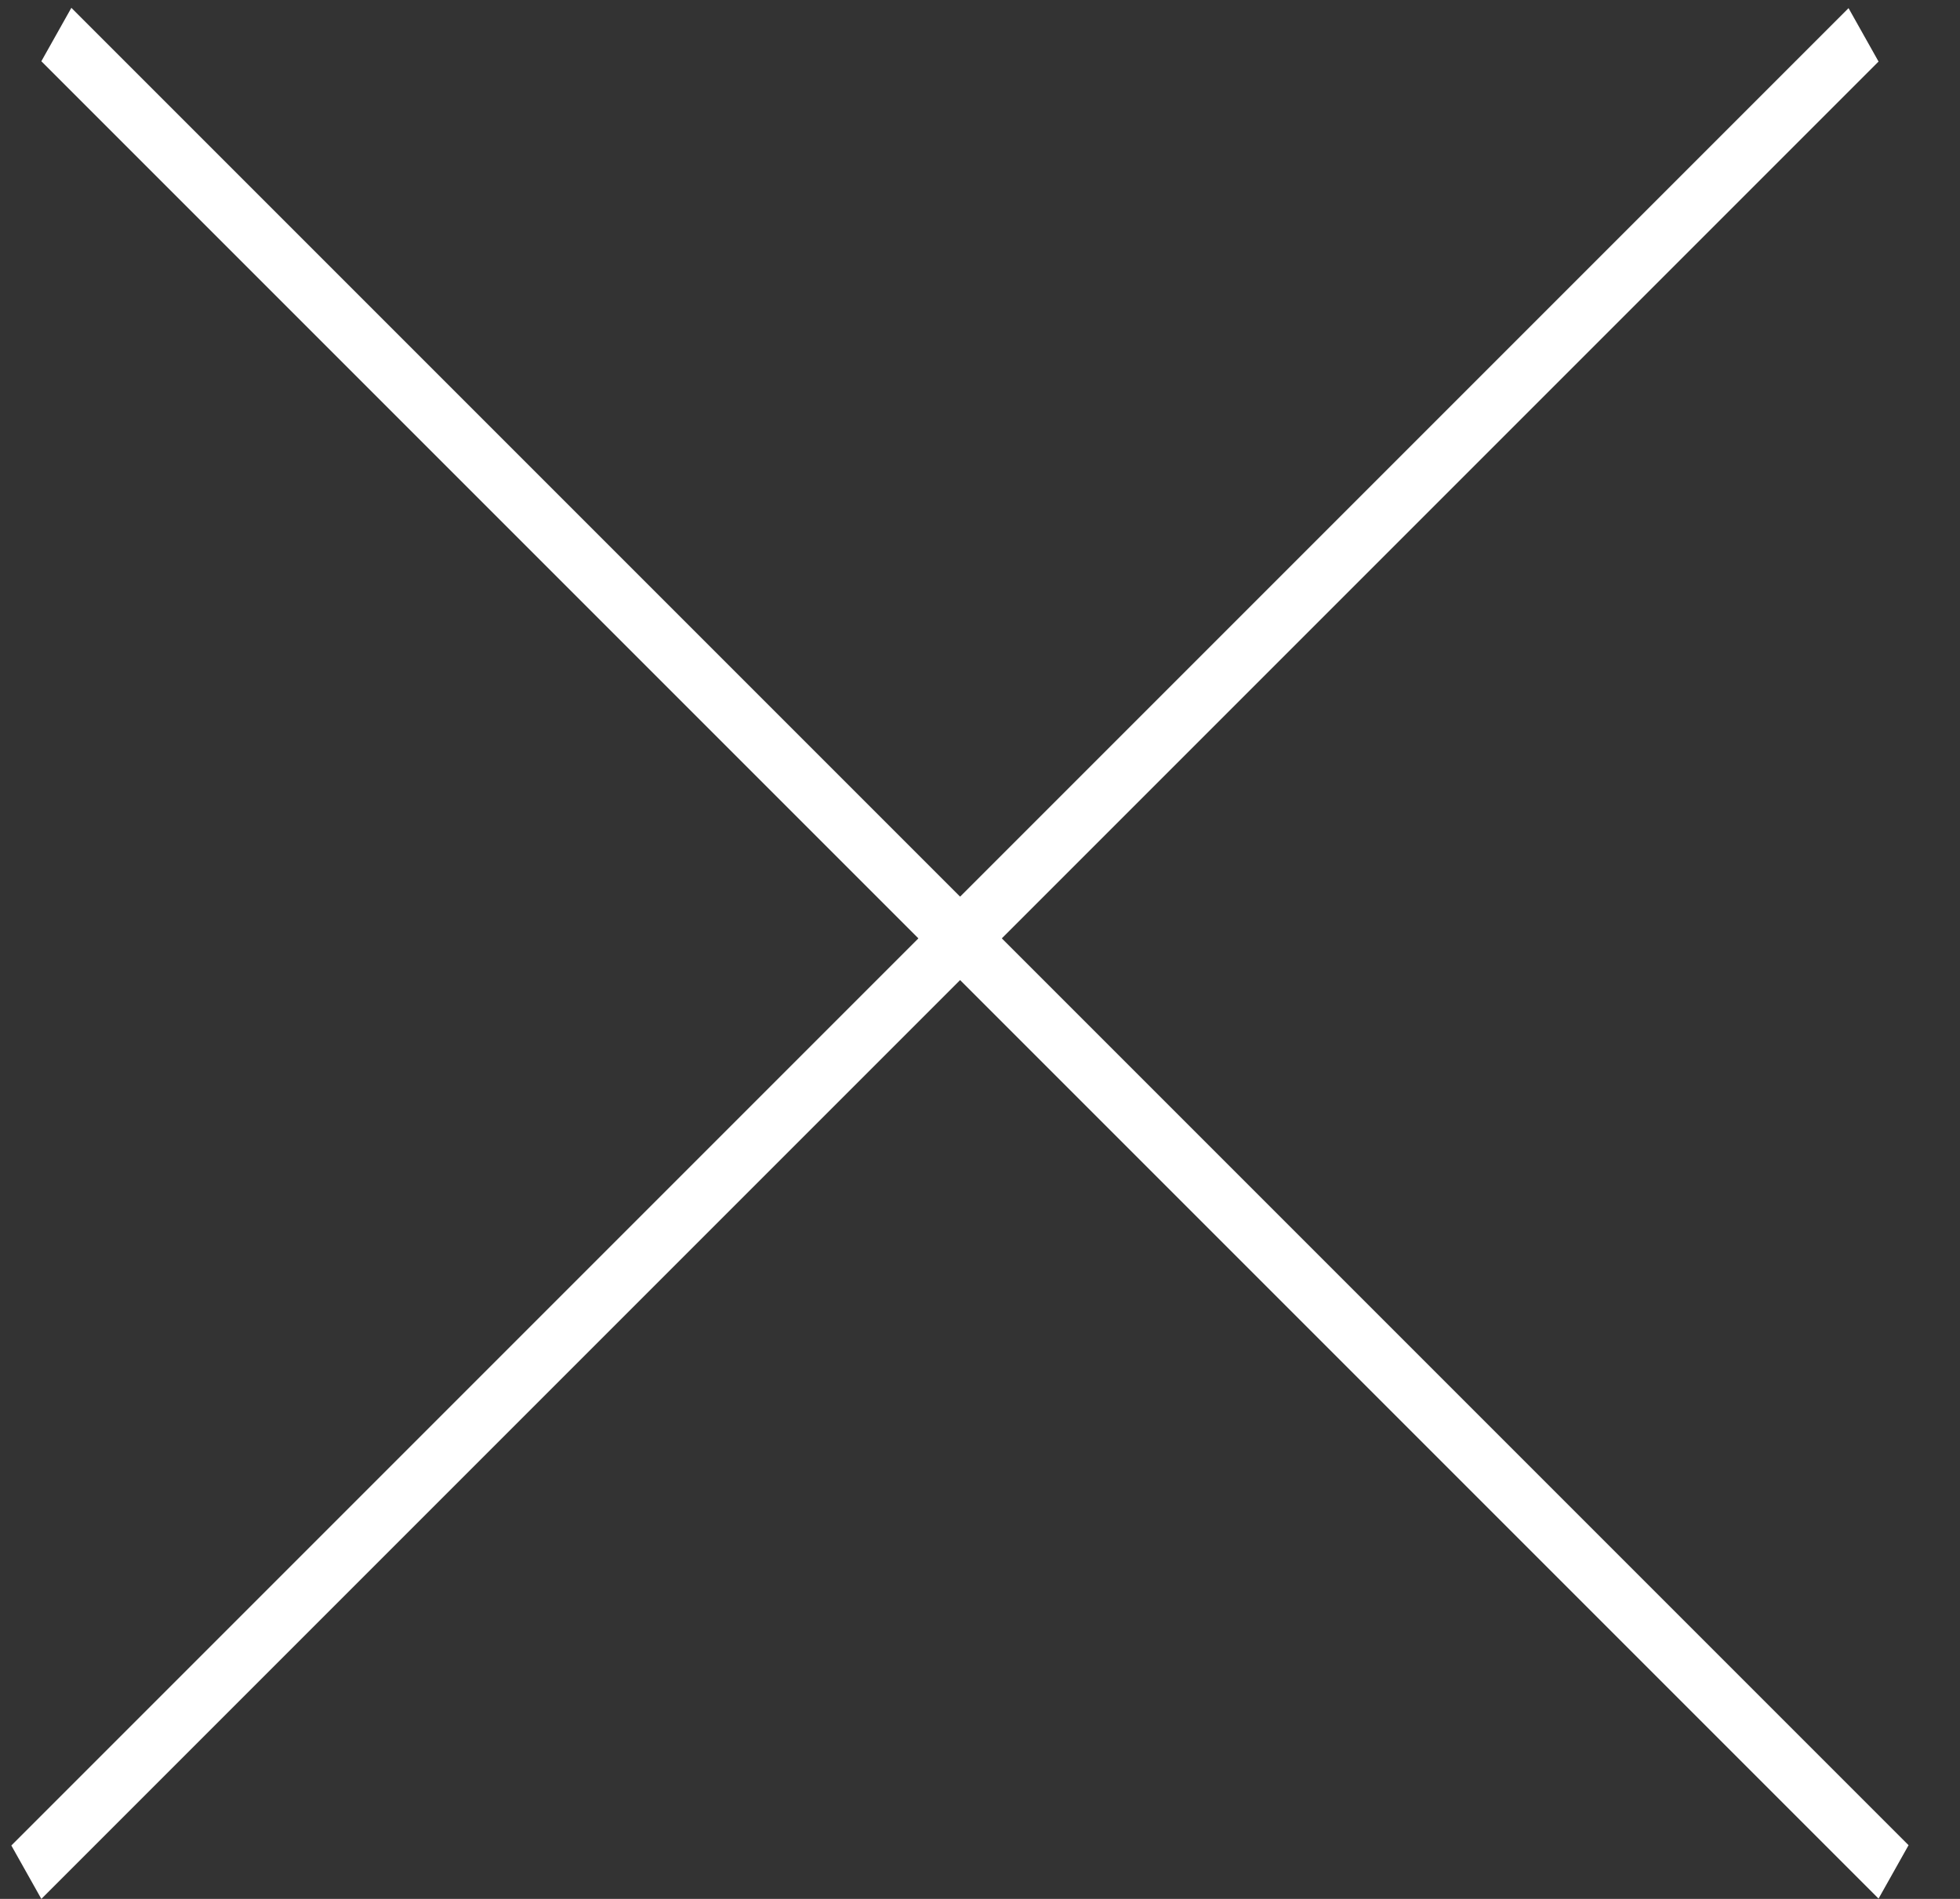 <svg width="32" height="31" viewBox="0 0 32 31" fill="none" xmlns="http://www.w3.org/2000/svg">
<rect x="0" y="0" width="32" height="31" fill="#333333" stroke="none"/>
<line y1="-0.5" x2="42.426" y2="-0.5" transform="matrix(0.707 -0.707 0.49 0.872 0.675 31)" stroke="white"/>
<line y1="-0.5" x2="42.426" y2="-0.5" transform="matrix(0.707 0.707 -0.49 0.872 0.675 1)" stroke="white"/>
</svg>
